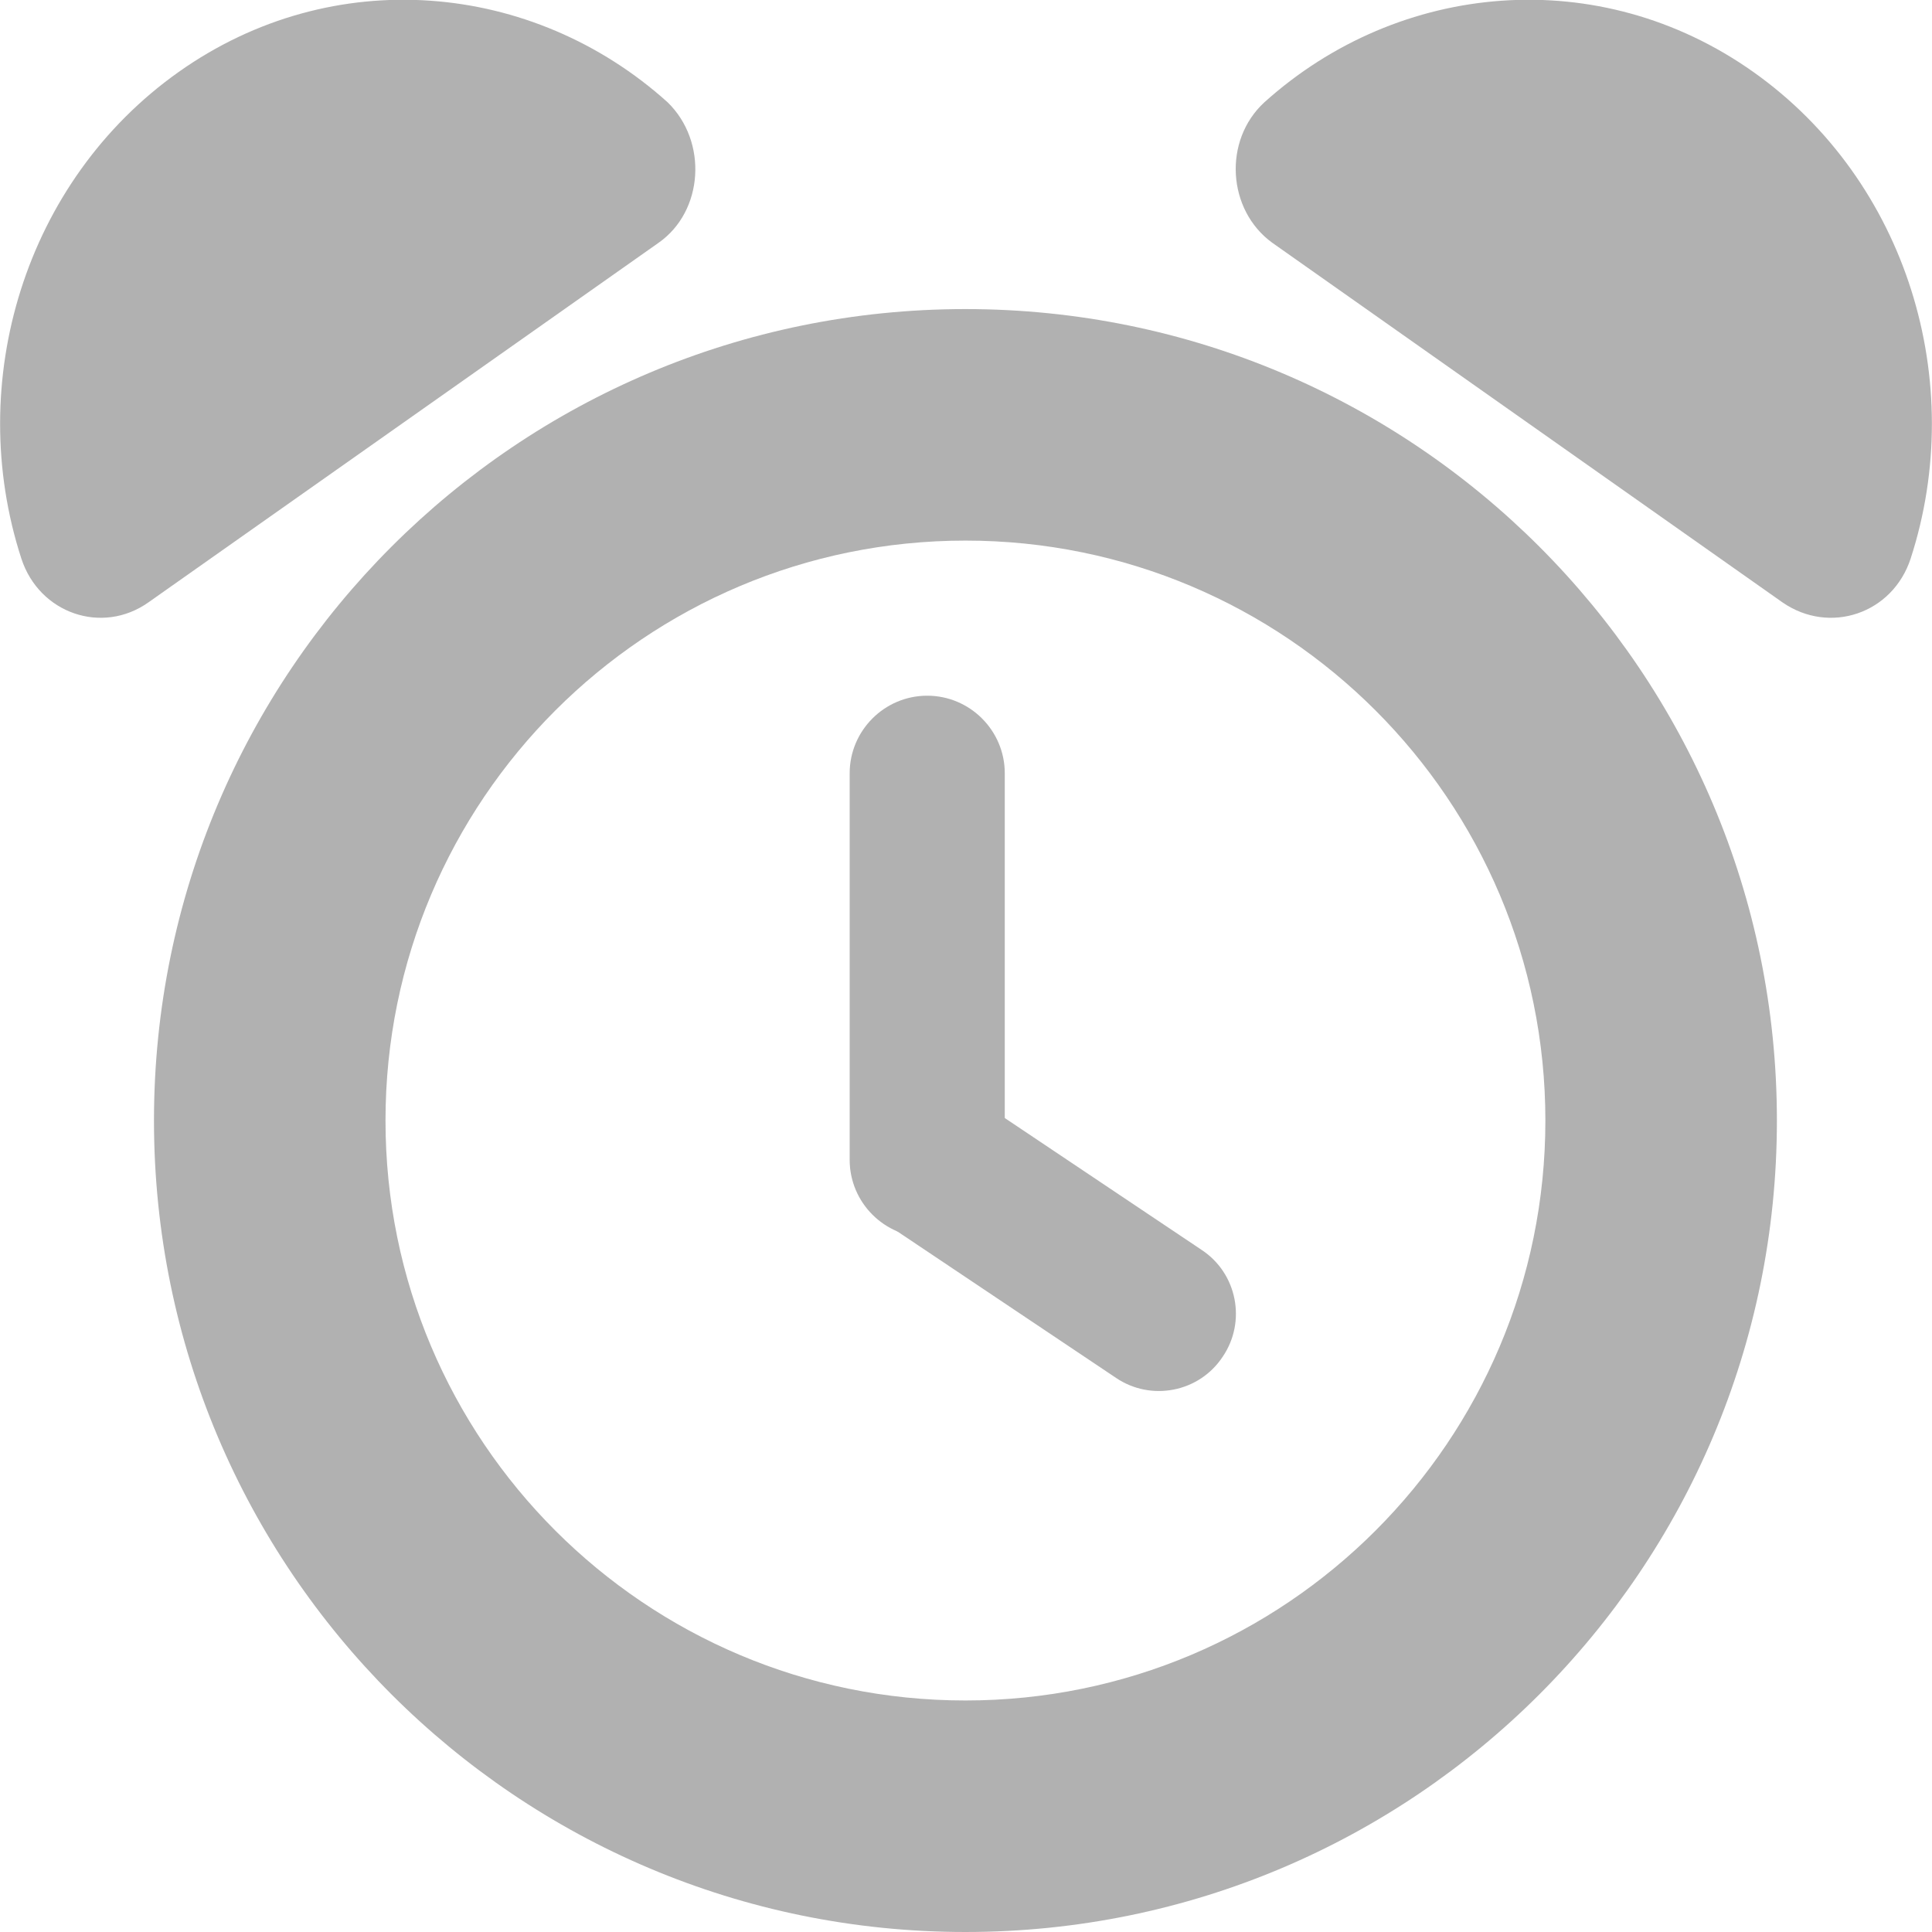 <?xml version="1.0" encoding="utf-8"?>
<!-- Generator: Adobe Illustrator 23.0.6, SVG Export Plug-In . SVG Version: 6.00 Build 0)  -->
<svg version="1.1" id="Layer_1" xmlns="http://www.w3.org/2000/svg" xmlns:xlink="http://www.w3.org/1999/xlink" x="0px" y="0px"
	 viewBox="0 0 17.19 17.19" style="enable-background:new 0 0 17.19 17.19;" xml:space="preserve">
<style type="text/css">
	.st0{fill:#B1B1B1;}
</style>
<path class="st0" d="M8.59,2.75c-3.99,0-7.22,3.23-7.22,7.22s3.23,7.22,7.22,7.22s7.22-3.23,7.22-7.22S12.58,2.75,8.59,2.75z
	 M8.59,15.13c-2.85,0-5.16-2.31-5.16-5.16s2.31-5.16,5.16-5.16s5.16,2.31,5.16,5.16S11.44,15.13,8.59,15.13z"/>
<path class="st0" d="M0.19,4.97c-0.51-1.57,0.03-3.36,1.4-4.33s3.15-0.81,4.35,0.27C6.3,1.26,6.26,1.88,5.86,2.16l-4.54,3.2
	C0.91,5.65,0.35,5.46,0.19,4.97z"/>
<path class="st0" d="M17,4.97c0.51-1.57-0.03-3.36-1.4-4.33c-1.37-0.97-3.15-0.81-4.35,0.27c-0.37,0.34-0.33,0.96,0.07,1.25
	l4.54,3.2C16.28,5.65,16.84,5.46,17,4.97z"/>
<path class="st0" d="M7.68,9.93c0.21-0.32,0.64-0.4,0.95-0.19l2.06,1.38c0.32,0.21,0.4,0.64,0.19,0.95
	c-0.21,0.32-0.64,0.4-0.95,0.19l-2.06-1.38C7.55,10.67,7.47,10.25,7.68,9.93z"/>
<path class="st0" d="M8.25,6.19c0.38,0,0.69,0.31,0.69,0.69v3.44c0,0.38-0.31,0.69-0.69,0.69c-0.38,0-0.69-0.31-0.69-0.69V6.88
	C7.56,6.5,7.87,6.19,8.25,6.19z"/>
</svg>
